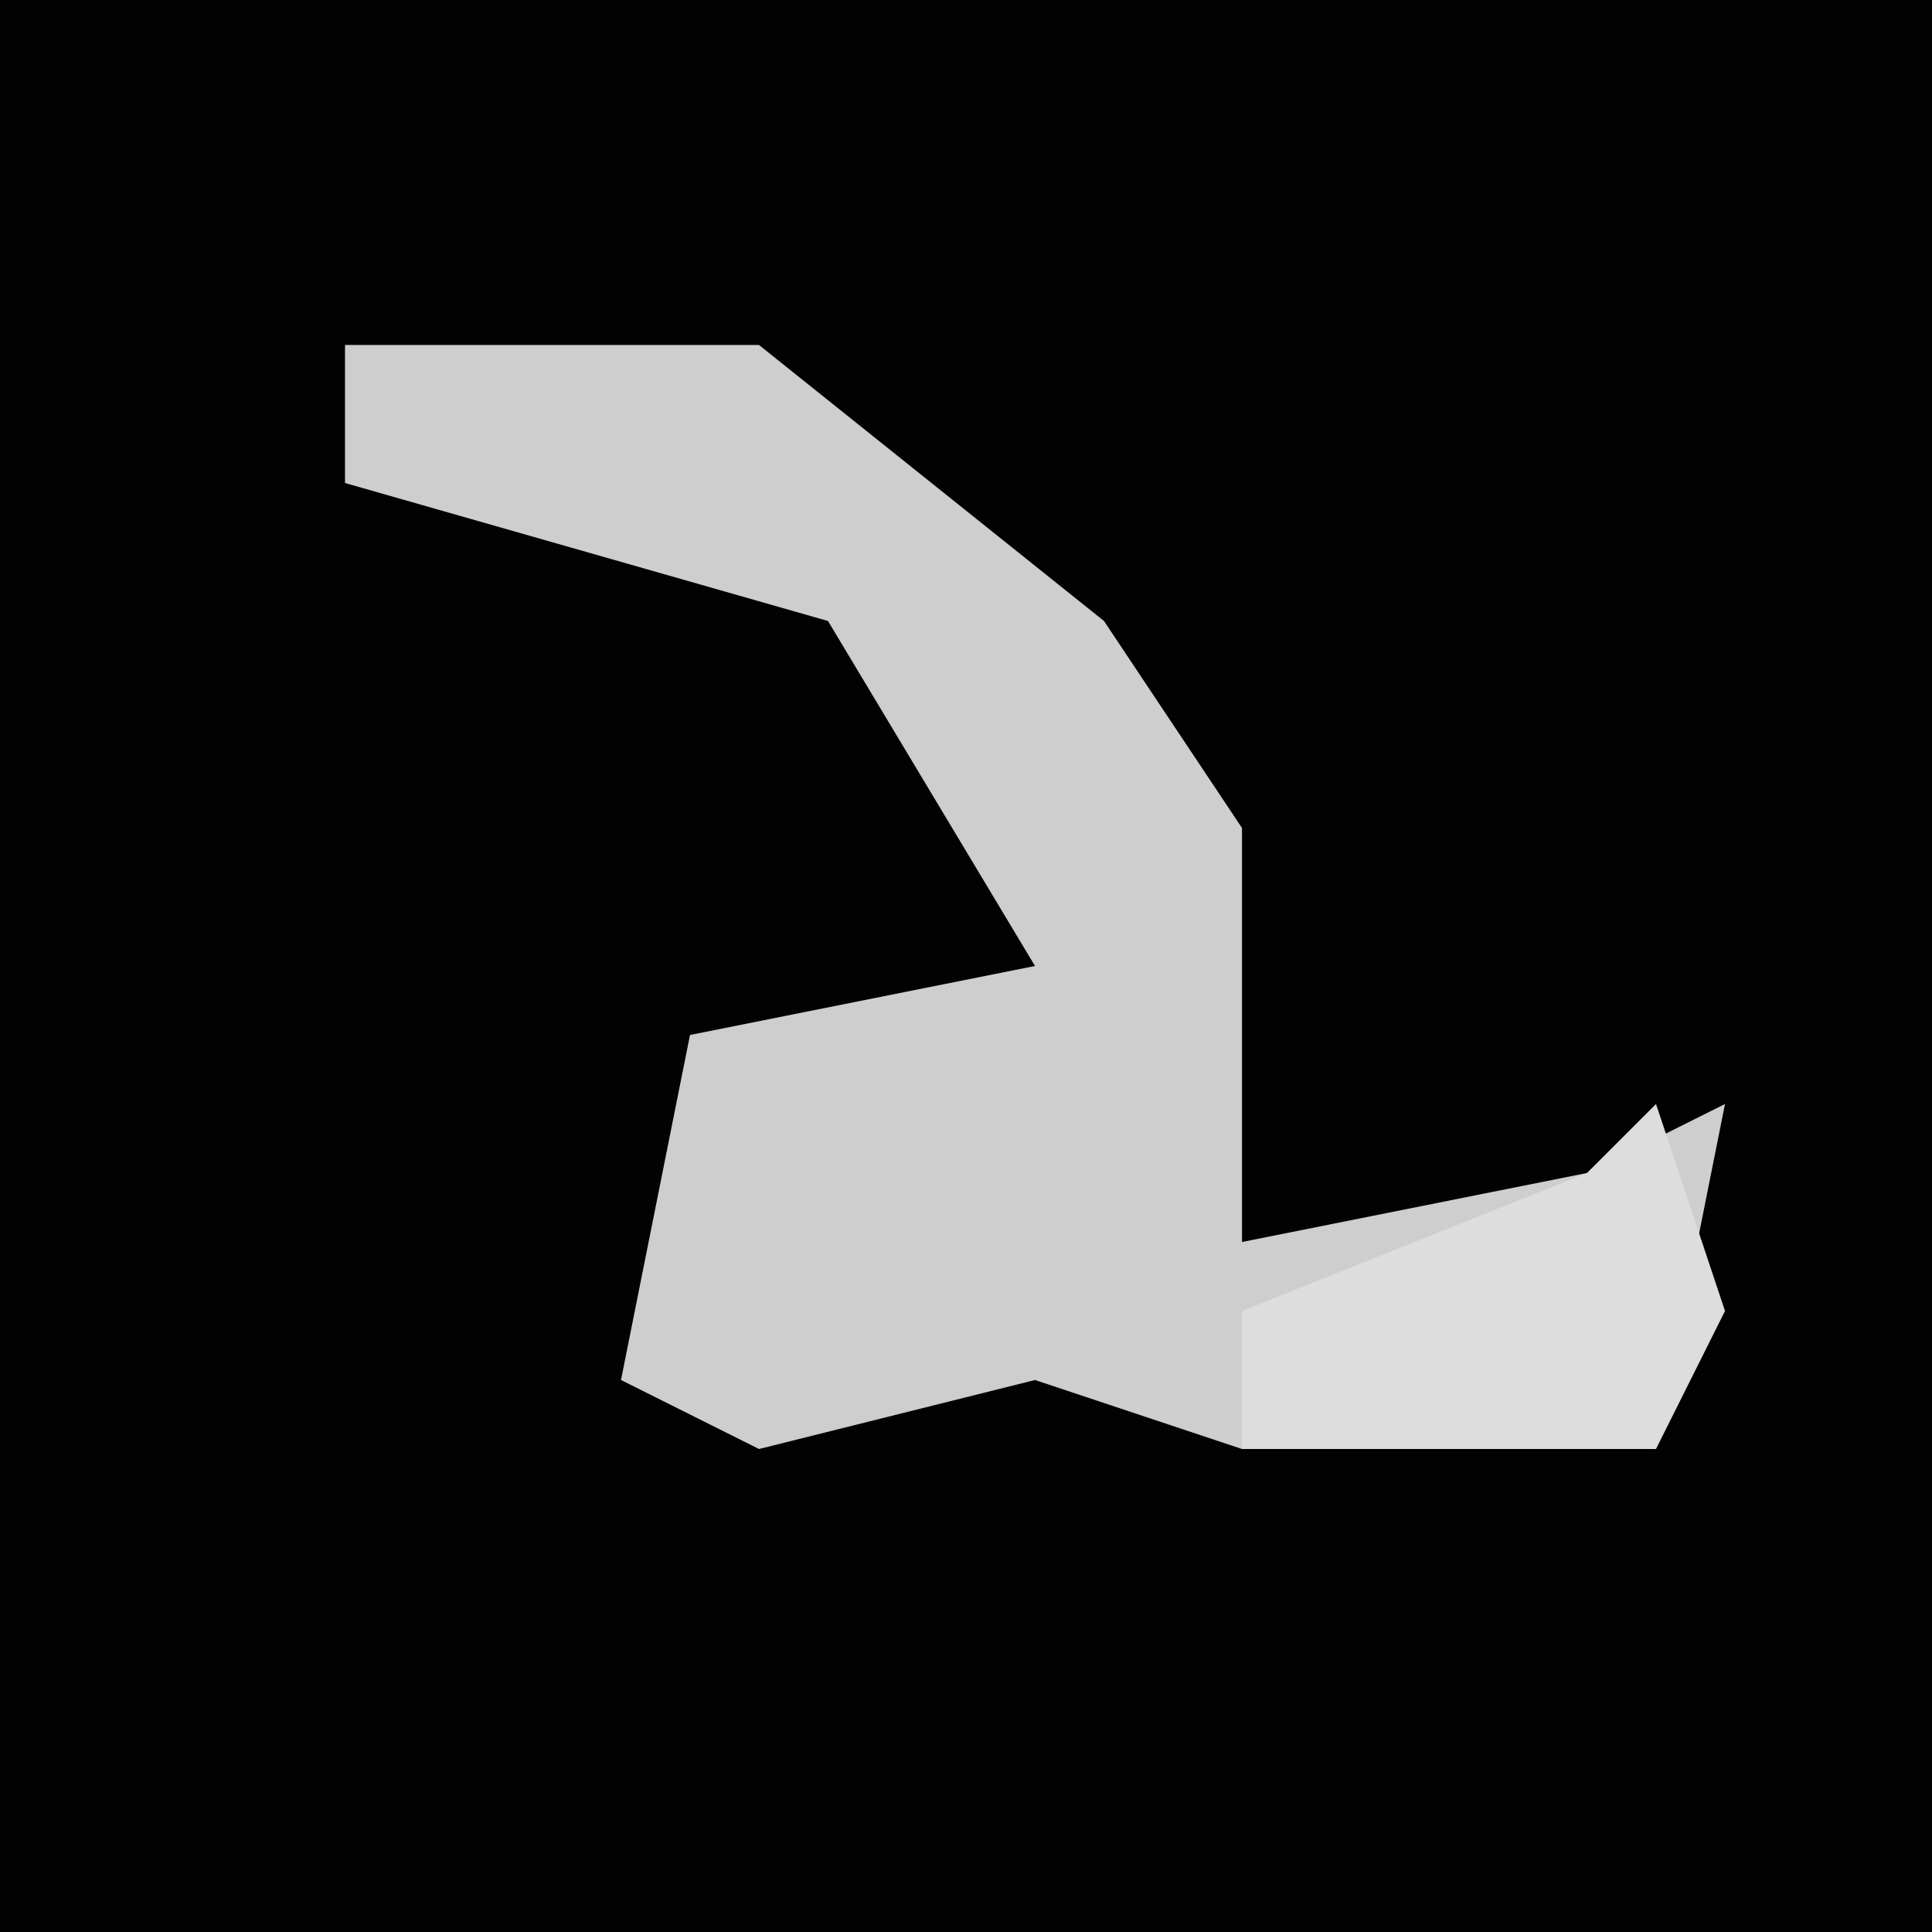 <?xml version="1.0" encoding="UTF-8"?>
<svg version="1.1" xmlns="http://www.w3.org/2000/svg" width="28" height="28">
<path d="M0,0 L28,0 L28,28 L0,28 Z " fill="#020202" transform="translate(0,0)"/>
<path d="M0,0 L6,0 L11,4 L13,7 L13,13 L18,12 L20,11 L19,16 L13,16 L10,15 L6,16 L4,15 L5,10 L10,9 L7,4 L0,2 Z " fill="#CECECE" transform="translate(5,5)"/>
<path d="M0,0 L1,3 L0,5 L-6,5 L-6,3 L-1,1 Z " fill="#DDDDDD" transform="translate(24,16)"/>
</svg>
